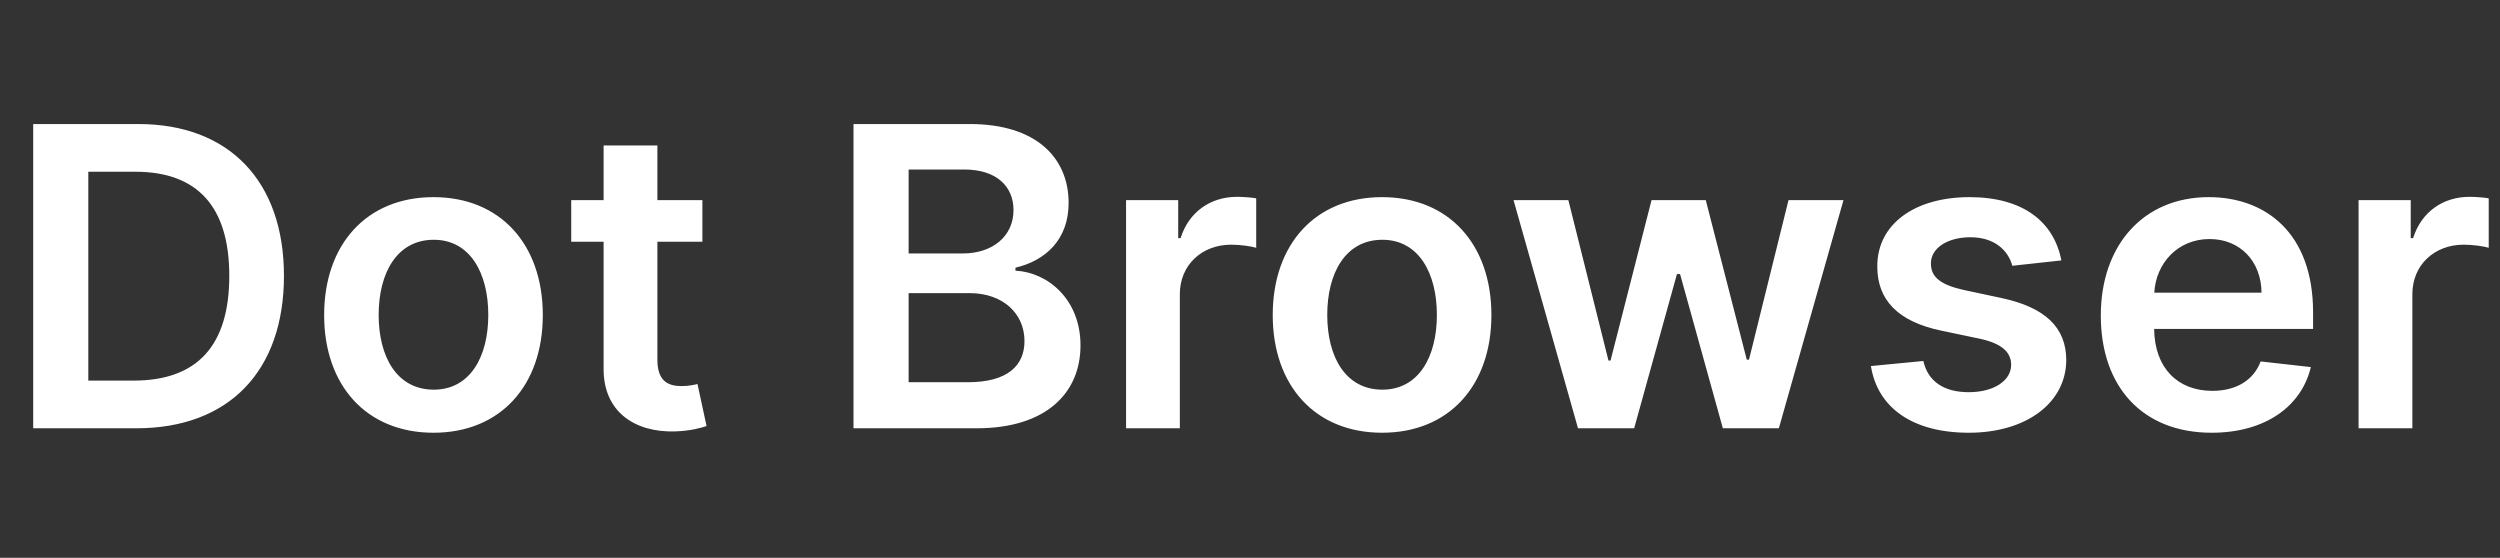 <svg width="251" height="56" viewBox="0 0 251 56" fill="none" xmlns="http://www.w3.org/2000/svg">
<rect x="0" y="0" width="251" height="56" fill="#333333" stroke="none"/>
<path d="M13.684 43C22.991 43 28.509 37.243 28.509 27.697C28.509 18.182 22.991 12.454 13.893 12.454H3.333V43H13.684ZM8.866 38.212V17.242H13.579C19.784 17.242 23.021 20.702 23.021 27.697C23.021 34.722 19.784 38.212 13.415 38.212H8.866ZM43.521 43.447C50.233 43.447 54.498 38.719 54.498 31.635C54.498 24.535 50.233 19.793 43.521 19.793C36.809 19.793 32.544 24.535 32.544 31.635C32.544 38.719 36.809 43.447 43.521 43.447ZM43.551 39.122C39.837 39.122 38.017 35.811 38.017 31.62C38.017 27.429 39.837 24.073 43.551 24.073C47.205 24.073 49.025 27.429 49.025 31.62C49.025 35.811 47.205 39.122 43.551 39.122ZM70.52 20.091H66.001V14.602H60.602V20.091H57.351V24.267H60.602V37.004C60.572 41.315 63.704 43.432 67.761 43.313C69.297 43.269 70.356 42.97 70.938 42.776L70.028 38.555C69.73 38.63 69.118 38.764 68.447 38.764C67.09 38.764 66.001 38.287 66.001 36.109V24.267H70.52V20.091ZM85.692 43H98.057C105.052 43 108.482 39.435 108.482 34.678C108.482 30.054 105.201 27.34 101.95 27.175V26.877C104.933 26.176 107.289 24.088 107.289 20.374C107.289 15.825 104.008 12.454 97.386 12.454H85.692V43ZM91.226 38.376V29.428H97.326C100.741 29.428 102.859 31.516 102.859 34.245C102.859 36.676 101.189 38.376 97.177 38.376H91.226ZM91.226 25.445V17.018H96.819C100.07 17.018 101.756 18.734 101.756 21.09C101.756 23.775 99.578 25.445 96.7 25.445H91.226ZM113.057 43H118.456V29.532C118.456 26.624 120.649 24.565 123.617 24.565C124.527 24.565 125.66 24.729 126.123 24.879V19.912C125.631 19.822 124.78 19.763 124.184 19.763C121.559 19.763 119.366 21.254 118.531 23.909H118.292V20.091H113.057V43ZM138.759 43.447C145.471 43.447 149.737 38.719 149.737 31.635C149.737 24.535 145.471 19.793 138.759 19.793C132.048 19.793 127.782 24.535 127.782 31.635C127.782 38.719 132.048 43.447 138.759 43.447ZM138.789 39.122C135.075 39.122 133.256 35.811 133.256 31.62C133.256 27.429 135.075 24.073 138.789 24.073C142.443 24.073 144.263 27.429 144.263 31.62C144.263 35.811 142.443 39.122 138.789 39.122ZM158.432 43H164.07L168.365 27.518H168.678L172.974 43H178.597L185.085 20.091H179.566L175.599 36.109H175.375L171.259 20.091H165.815L161.698 36.199H161.489L157.462 20.091H151.959L158.432 43ZM206.961 26.146C206.215 22.268 203.113 19.793 197.743 19.793C192.225 19.793 188.466 22.507 188.481 26.743C188.466 30.084 190.525 32.291 194.925 33.201L198.832 34.021C200.935 34.484 201.92 35.334 201.92 36.631C201.92 38.197 200.219 39.376 197.654 39.376C195.178 39.376 193.567 38.302 193.105 36.244L187.84 36.751C188.511 40.957 192.046 43.447 197.669 43.447C203.396 43.447 207.438 40.479 207.453 36.139C207.438 32.873 205.335 30.874 201.01 29.935L197.102 29.099C194.775 28.577 193.851 27.772 193.866 26.445C193.851 24.893 195.566 23.82 197.818 23.82C200.309 23.82 201.621 25.177 202.039 26.683L206.961 26.146ZM222.047 43.447C227.387 43.447 231.056 40.837 232.01 36.855L226.969 36.288C226.238 38.227 224.448 39.242 222.122 39.242C218.632 39.242 216.32 36.945 216.275 33.022H232.234V31.366C232.234 23.327 227.401 19.793 221.764 19.793C215.201 19.793 210.921 24.61 210.921 31.68C210.921 38.869 215.142 43.447 222.047 43.447ZM216.29 29.383C216.454 26.459 218.617 23.999 221.838 23.999C224.941 23.999 227.029 26.266 227.058 29.383H216.29ZM236.801 43H242.201V29.532C242.201 26.624 244.393 24.565 247.361 24.565C248.271 24.565 249.404 24.729 249.867 24.879V19.912C249.375 19.822 248.525 19.763 247.928 19.763C245.303 19.763 243.11 21.254 242.275 23.909H242.037V20.091H236.801V43Z" fill="white"/>
</svg>
